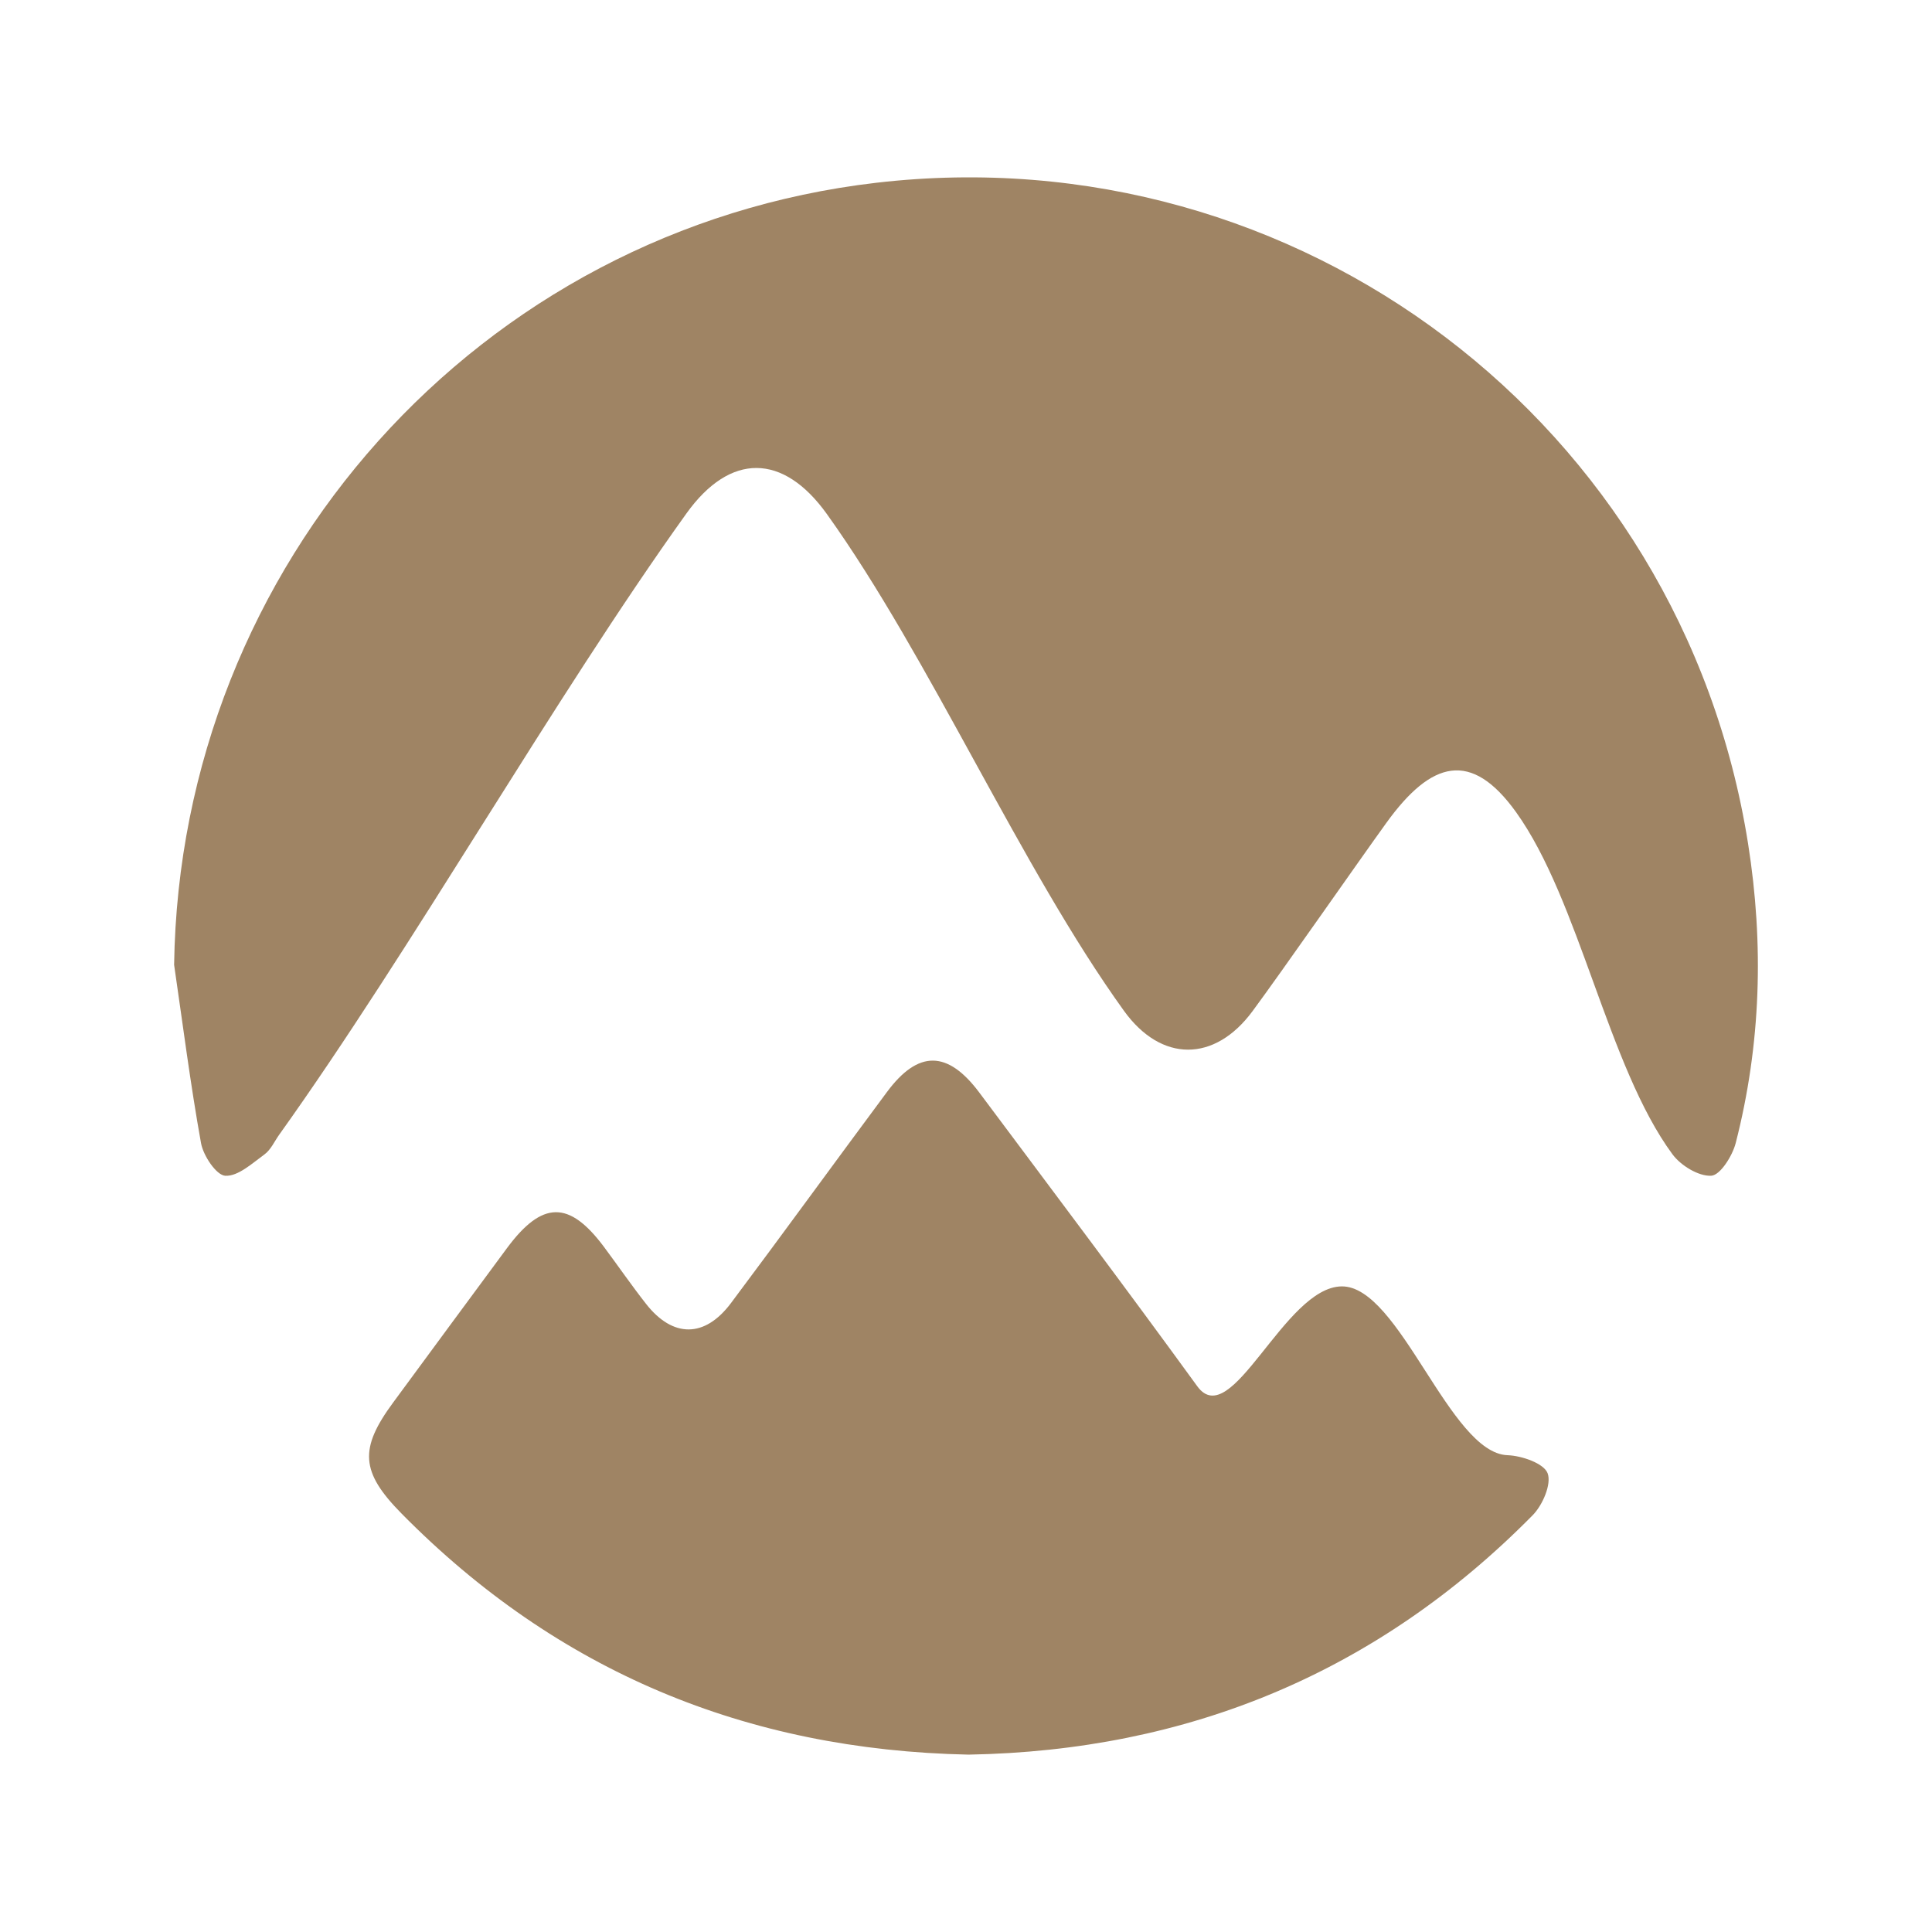 <?xml version="1.0" encoding="utf-8"?>
<!-- Generator: Adobe Illustrator 28.2.0, SVG Export Plug-In . SVG Version: 6.00 Build 0)  -->
<svg version="1.1" id="Layer_1" xmlns="http://www.w3.org/2000/svg" xmlns:xlink="http://www.w3.org/1999/xlink" x="0px" y="0px"
	 viewBox="0 0 576 576" style="enable-background:new 0 0 576 576;" xml:space="preserve">
<style type="text/css">
	.st0{fill:#9F8464;}
</style>
<g id="Cz8N8A.tif">
	<g>
		<path class="st0" d="M51.91,287.65c1.71-119.38,90.88-219.39,209.34-233.16c125.91-14.63,240.11,71.82,259.92,197.07
			c4.73,29.89,3.86,59.8-3.69,89.22c-0.98,3.83-4.62,9.6-7.29,9.75c-3.79,0.21-9.08-3.03-11.57-6.4
			c-19.26-26.11-27.71-75.68-46.65-102.03c-13.31-18.51-25.18-15.41-38.64,3.22c-8.67,12.01-31.11,44.26-39.92,56.17
			c-11.29,15.26-27.18,15.32-38.31-0.12c-30.73-42.63-57.98-105.42-88.59-148.13c-13.04-18.19-28.82-18.33-41.85-0.17
			c-39.47,55.03-82.01,130.11-121.4,185.2c-1.44,2.01-2.51,4.52-4.41,5.9c-3.66,2.67-7.89,6.58-11.68,6.37
			c-2.67-0.15-6.56-5.97-7.24-9.74C56.76,323.18,54.5,305.39,51.91,287.65z"/>
		<path class="st0" d="M288.77,523.12c-66.38-1.37-122.73-24.89-169.06-71.88c-12.26-12.43-12.64-19.34-2.48-33.12
			c11.29-15.33,22.57-30.67,33.89-45.97c10.52-14.21,18.58-14.31,28.95-0.4c4.21,5.65,8.21,11.47,12.57,17.02
			c7.97,10.14,17.47,10.16,25.28-0.26c15.64-20.88,30.96-42.01,46.52-62.95c9.31-12.54,18.09-12.47,27.57,0.23
			c21.73,29.1,43.59,58.11,64.93,87.49c10.22,14.08,25.93-29.58,43.06-29.76c17.29-0.19,32.19,49.74,49.46,50.33
			c4.25,0.15,10.81,2.42,11.94,5.38c1.22,3.22-1.49,9.51-4.46,12.52C410.6,498.73,354.1,521.96,288.77,523.12z"/>
	</g>
</g>
</svg>
